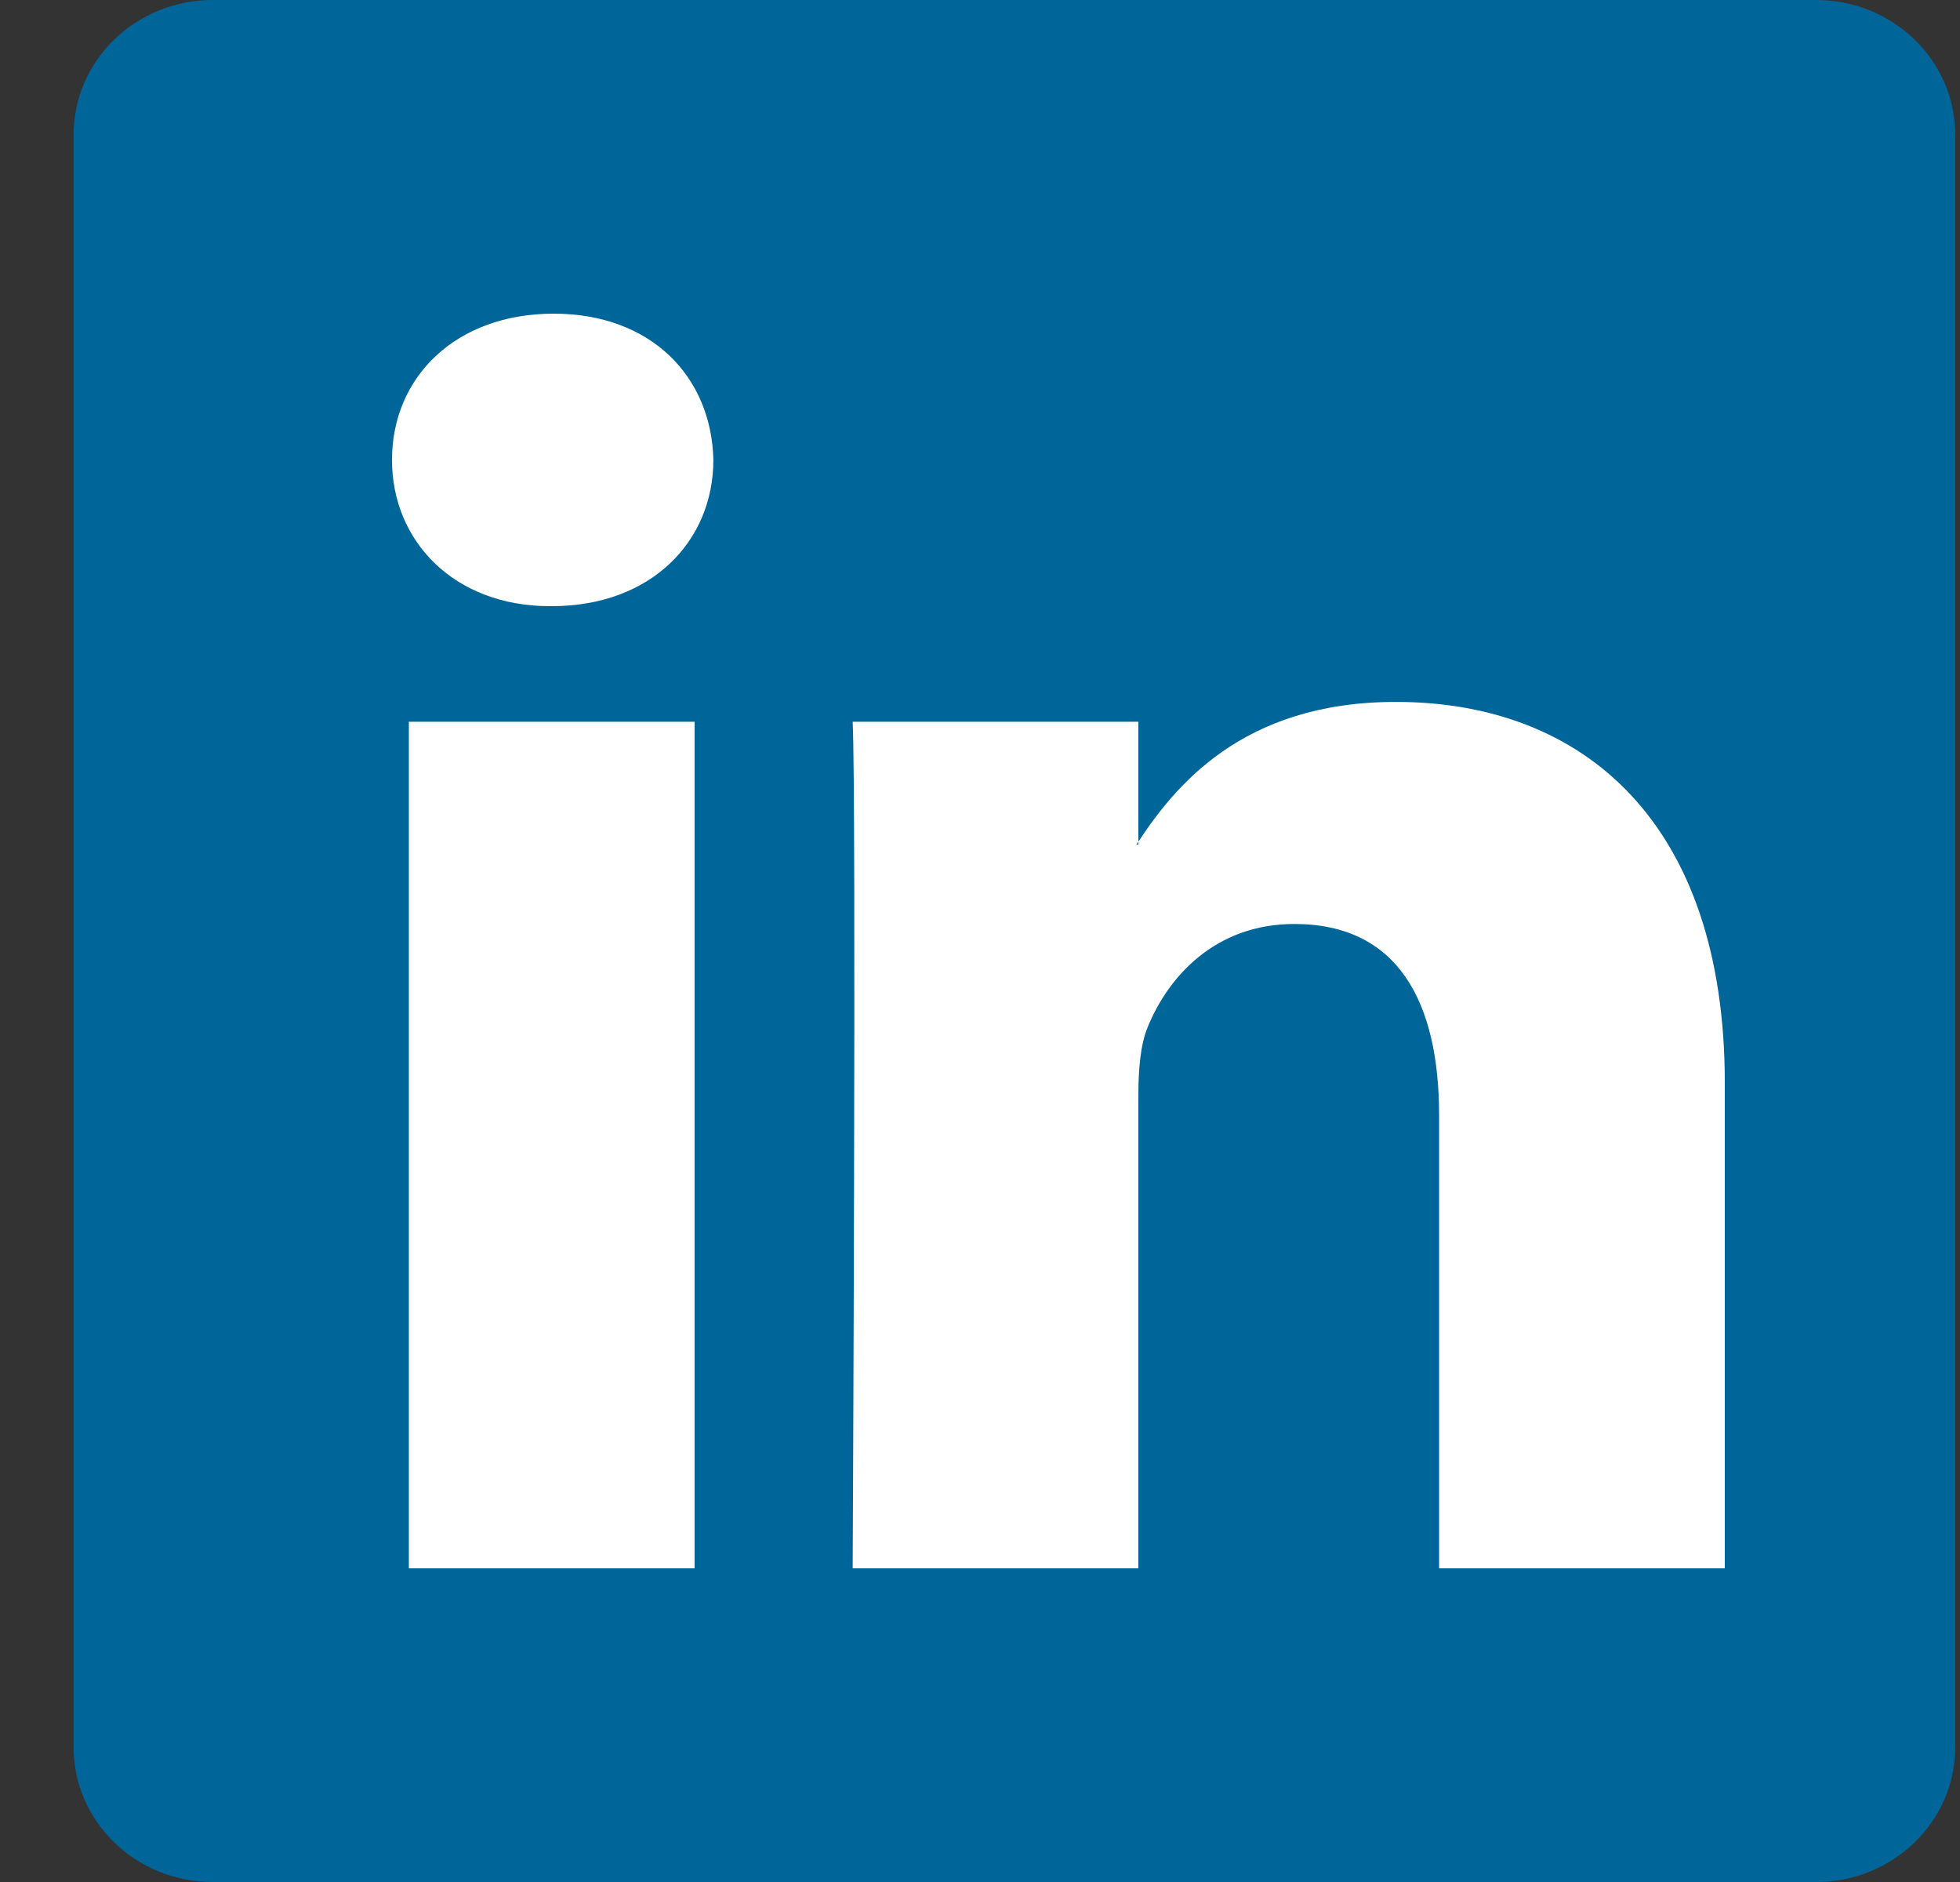 <svg width="25" height="24" viewBox="0 0 25 24" fill="none" xmlns="http://www.w3.org/2000/svg">
<rect x="0" y="0" width="25" height="24" fill="#333333" stroke="none"/>
<path d="M0.939 1.719C0.939 0.77 1.733 0 2.712 0H23.165C24.145 0 24.939 0.77 24.939 1.719V22.281C24.939 23.23 24.145 24 23.165 24H2.712C1.733 24 0.939 23.23 0.939 22.281V1.719Z" fill="#006699"/>
<path fill-rule="evenodd" clip-rule="evenodd" d="M8.86 20V9.204H5.215V20H8.86ZM7.038 7.73C8.308 7.73 9.099 6.901 9.099 5.865C9.076 4.806 8.308 4 7.062 4C5.815 4 5 4.806 5 5.865C5 6.901 5.791 7.73 7.014 7.73H7.038Z" fill="white"/>
<path fill-rule="evenodd" clip-rule="evenodd" d="M10.876 20H14.52V13.971C14.52 13.649 14.544 13.326 14.64 13.096C14.903 12.451 15.503 11.783 16.51 11.783C17.829 11.783 18.356 12.773 18.356 14.225V20H22V13.81C22 10.494 20.202 8.951 17.805 8.951C15.838 8.951 14.976 10.033 14.496 10.77H14.52V9.204H10.876C10.924 10.217 10.876 20 10.876 20Z" fill="white"/>
</svg>
